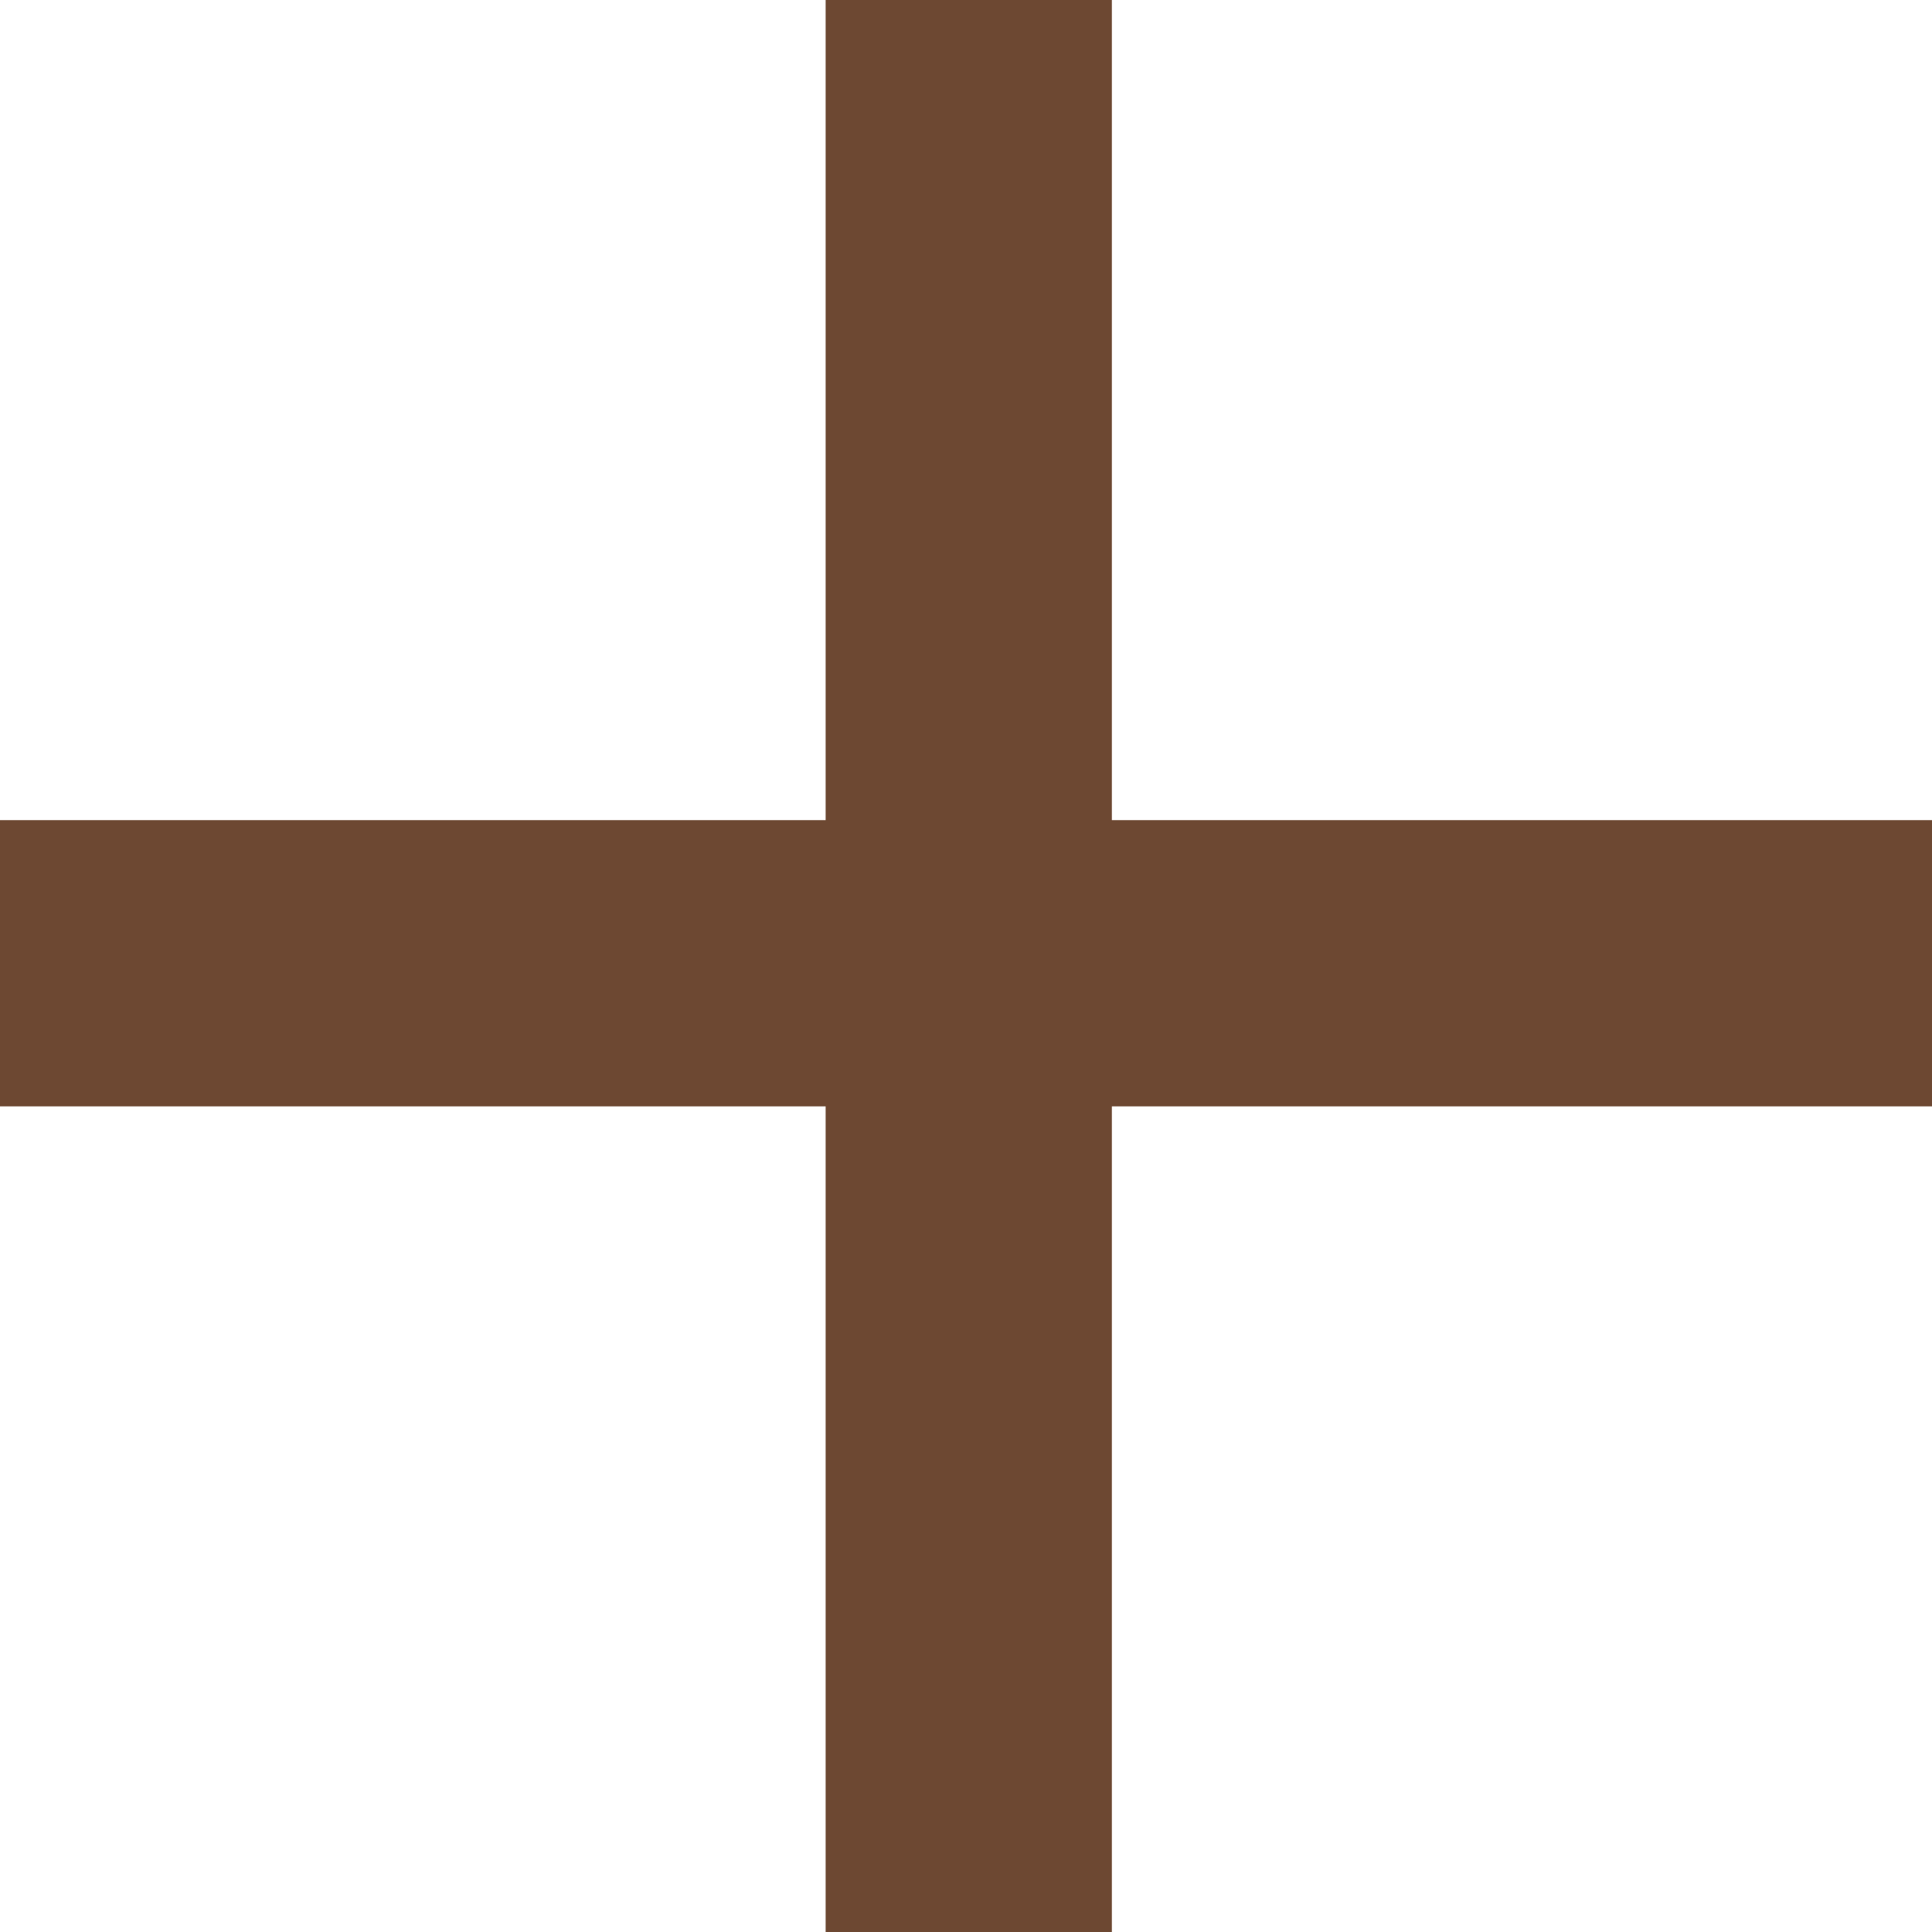 <svg width="351" height="351" viewBox="0 0 351 351" fill="none" xmlns="http://www.w3.org/2000/svg">
<path fill-rule="evenodd" clip-rule="evenodd" d="M202 0H150V149L0 149V201L150 201V351H202V201L351 201L351 149L202 149V0Z" fill="#6D4832"/>
</svg>
